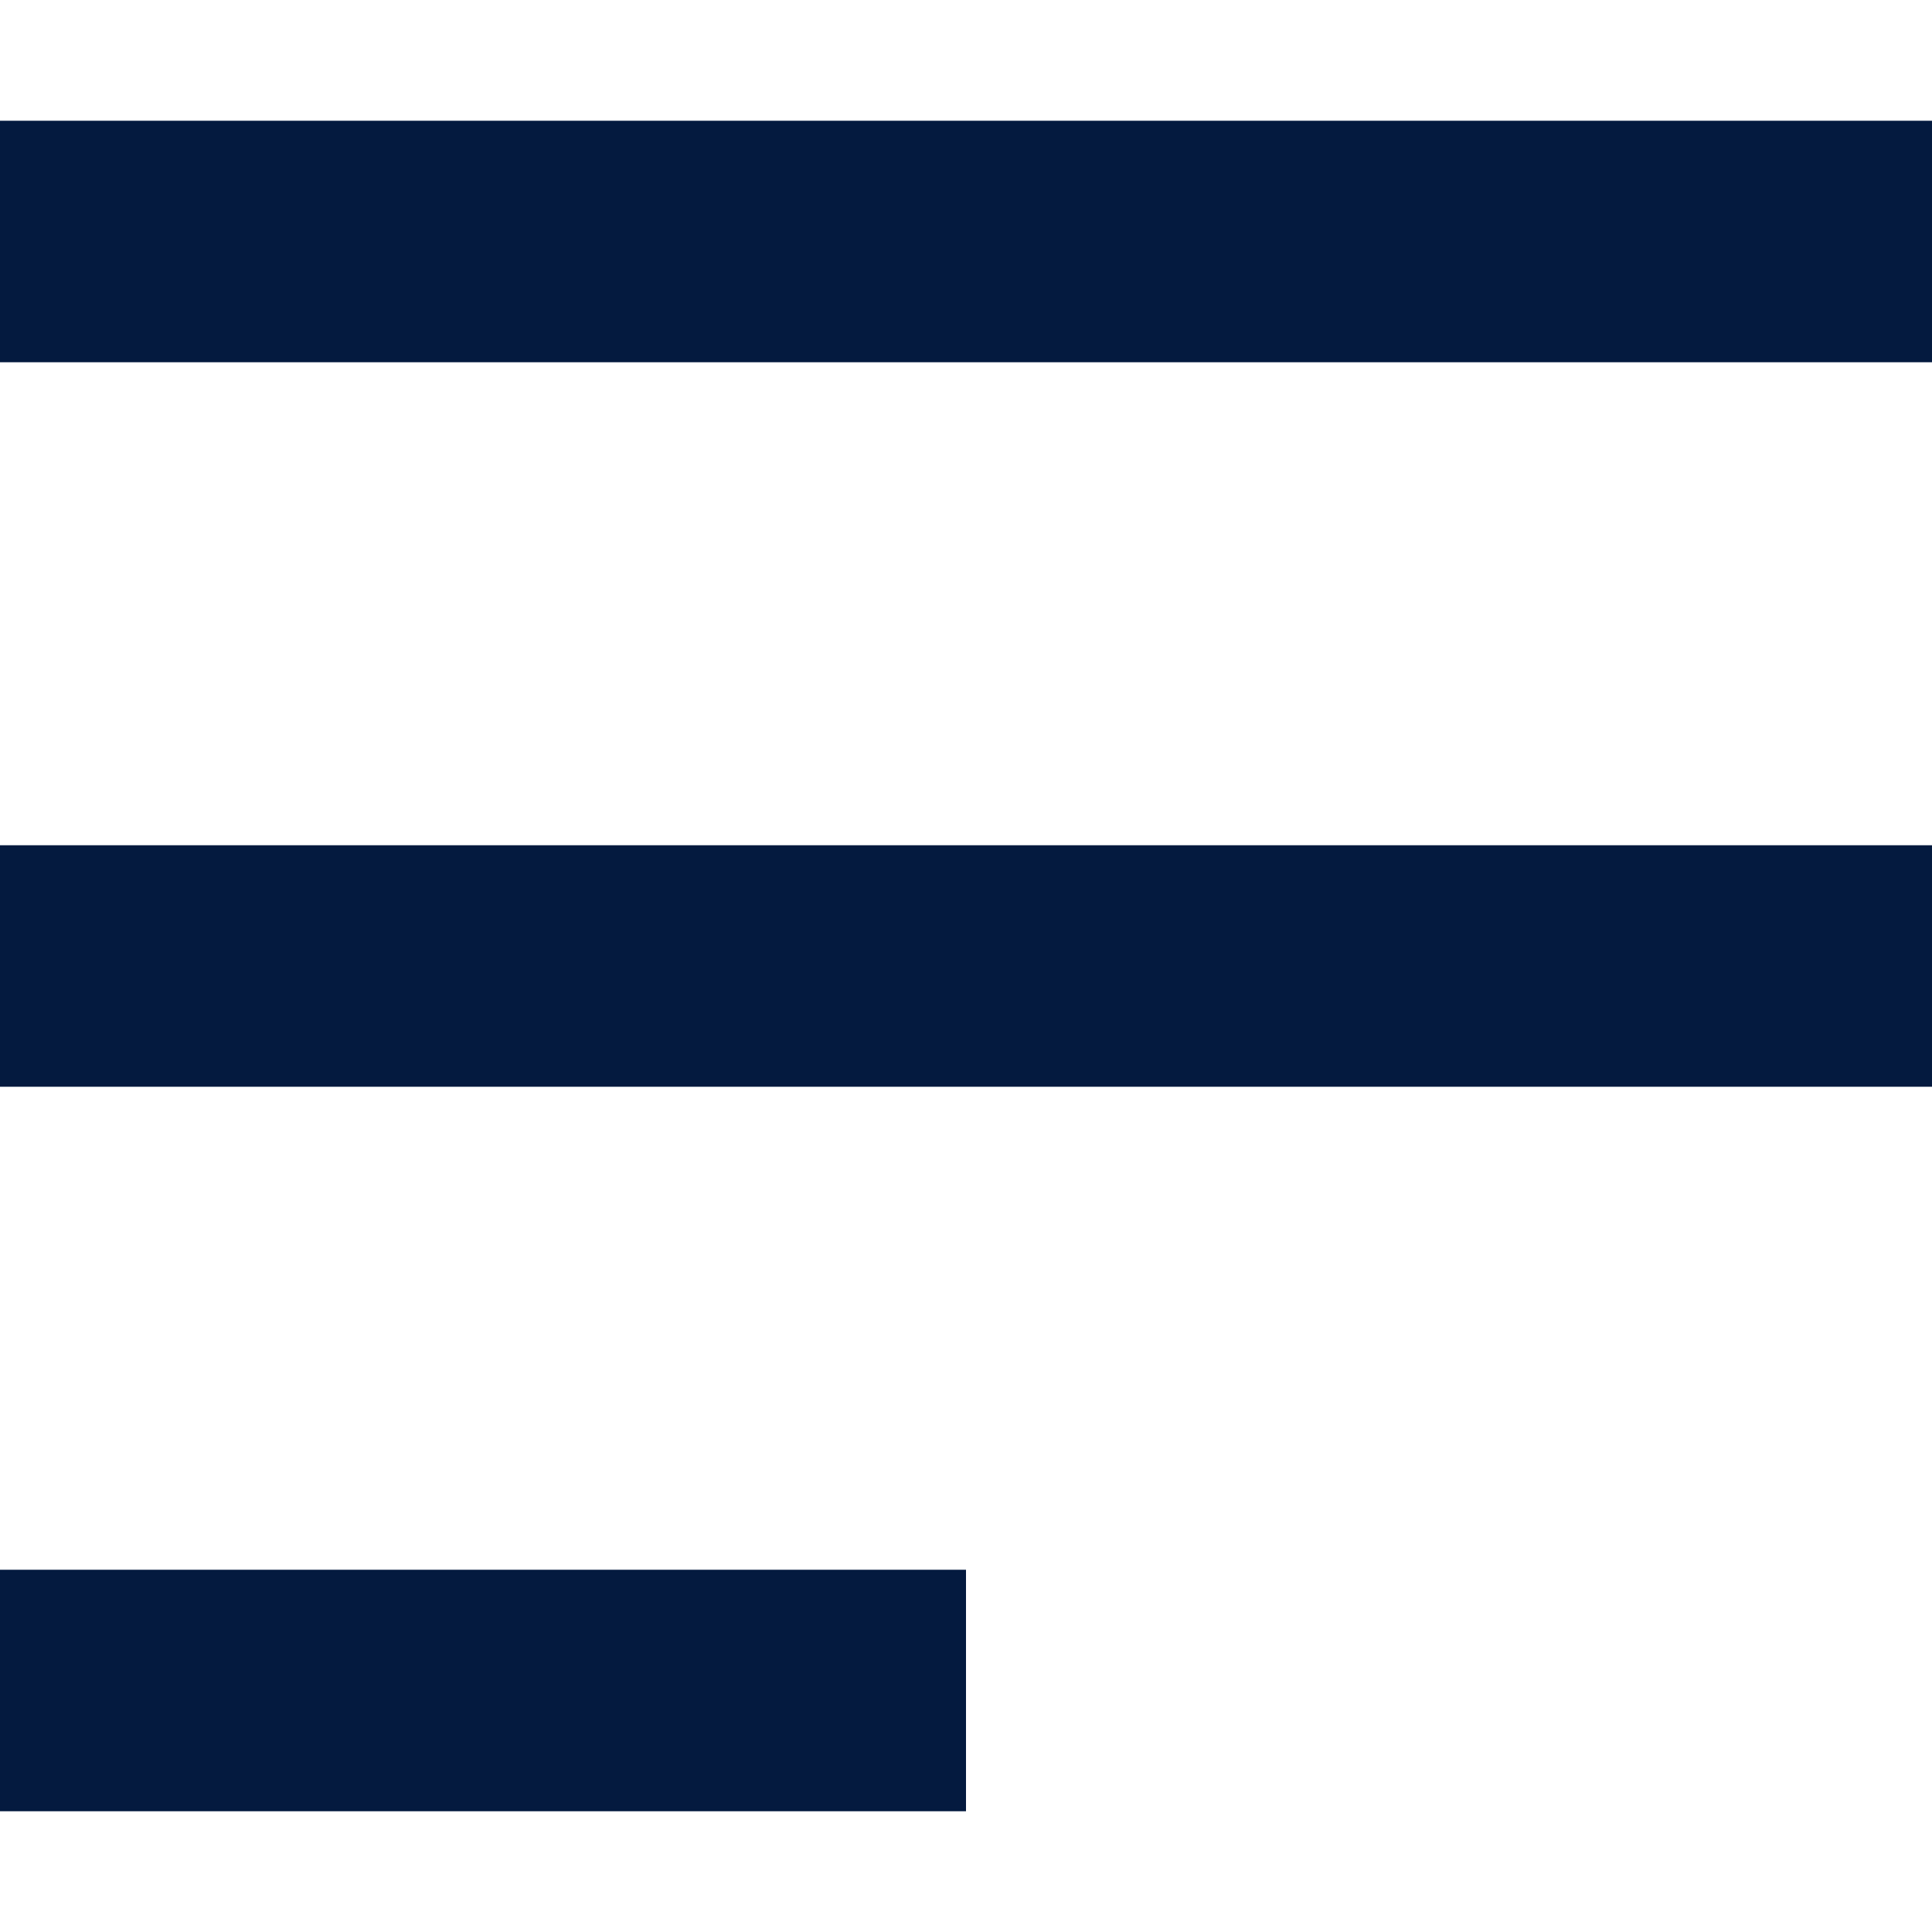 <svg xmlns="http://www.w3.org/2000/svg" width="16" height="16" viewBox="0 0 16 16">
    <defs>
        <style>
            .cls-1{fill:none}.cls-2{fill:#041a3f}
        </style>
    </defs>
    <g id="Menu" transform="translate(-35 -37)">
        <path id="사각형_175" d="M0 0h16v16H0z" class="cls-1" data-name="사각형 175" transform="translate(35 37)"/>
        <path id="합치기_4" d="M0 14v-2h8v2zm0-6V6h16v2zm0-6V0h16v2z" class="cls-2" data-name="합치기 4" transform="translate(35 38)"/>
    </g>
</svg>

